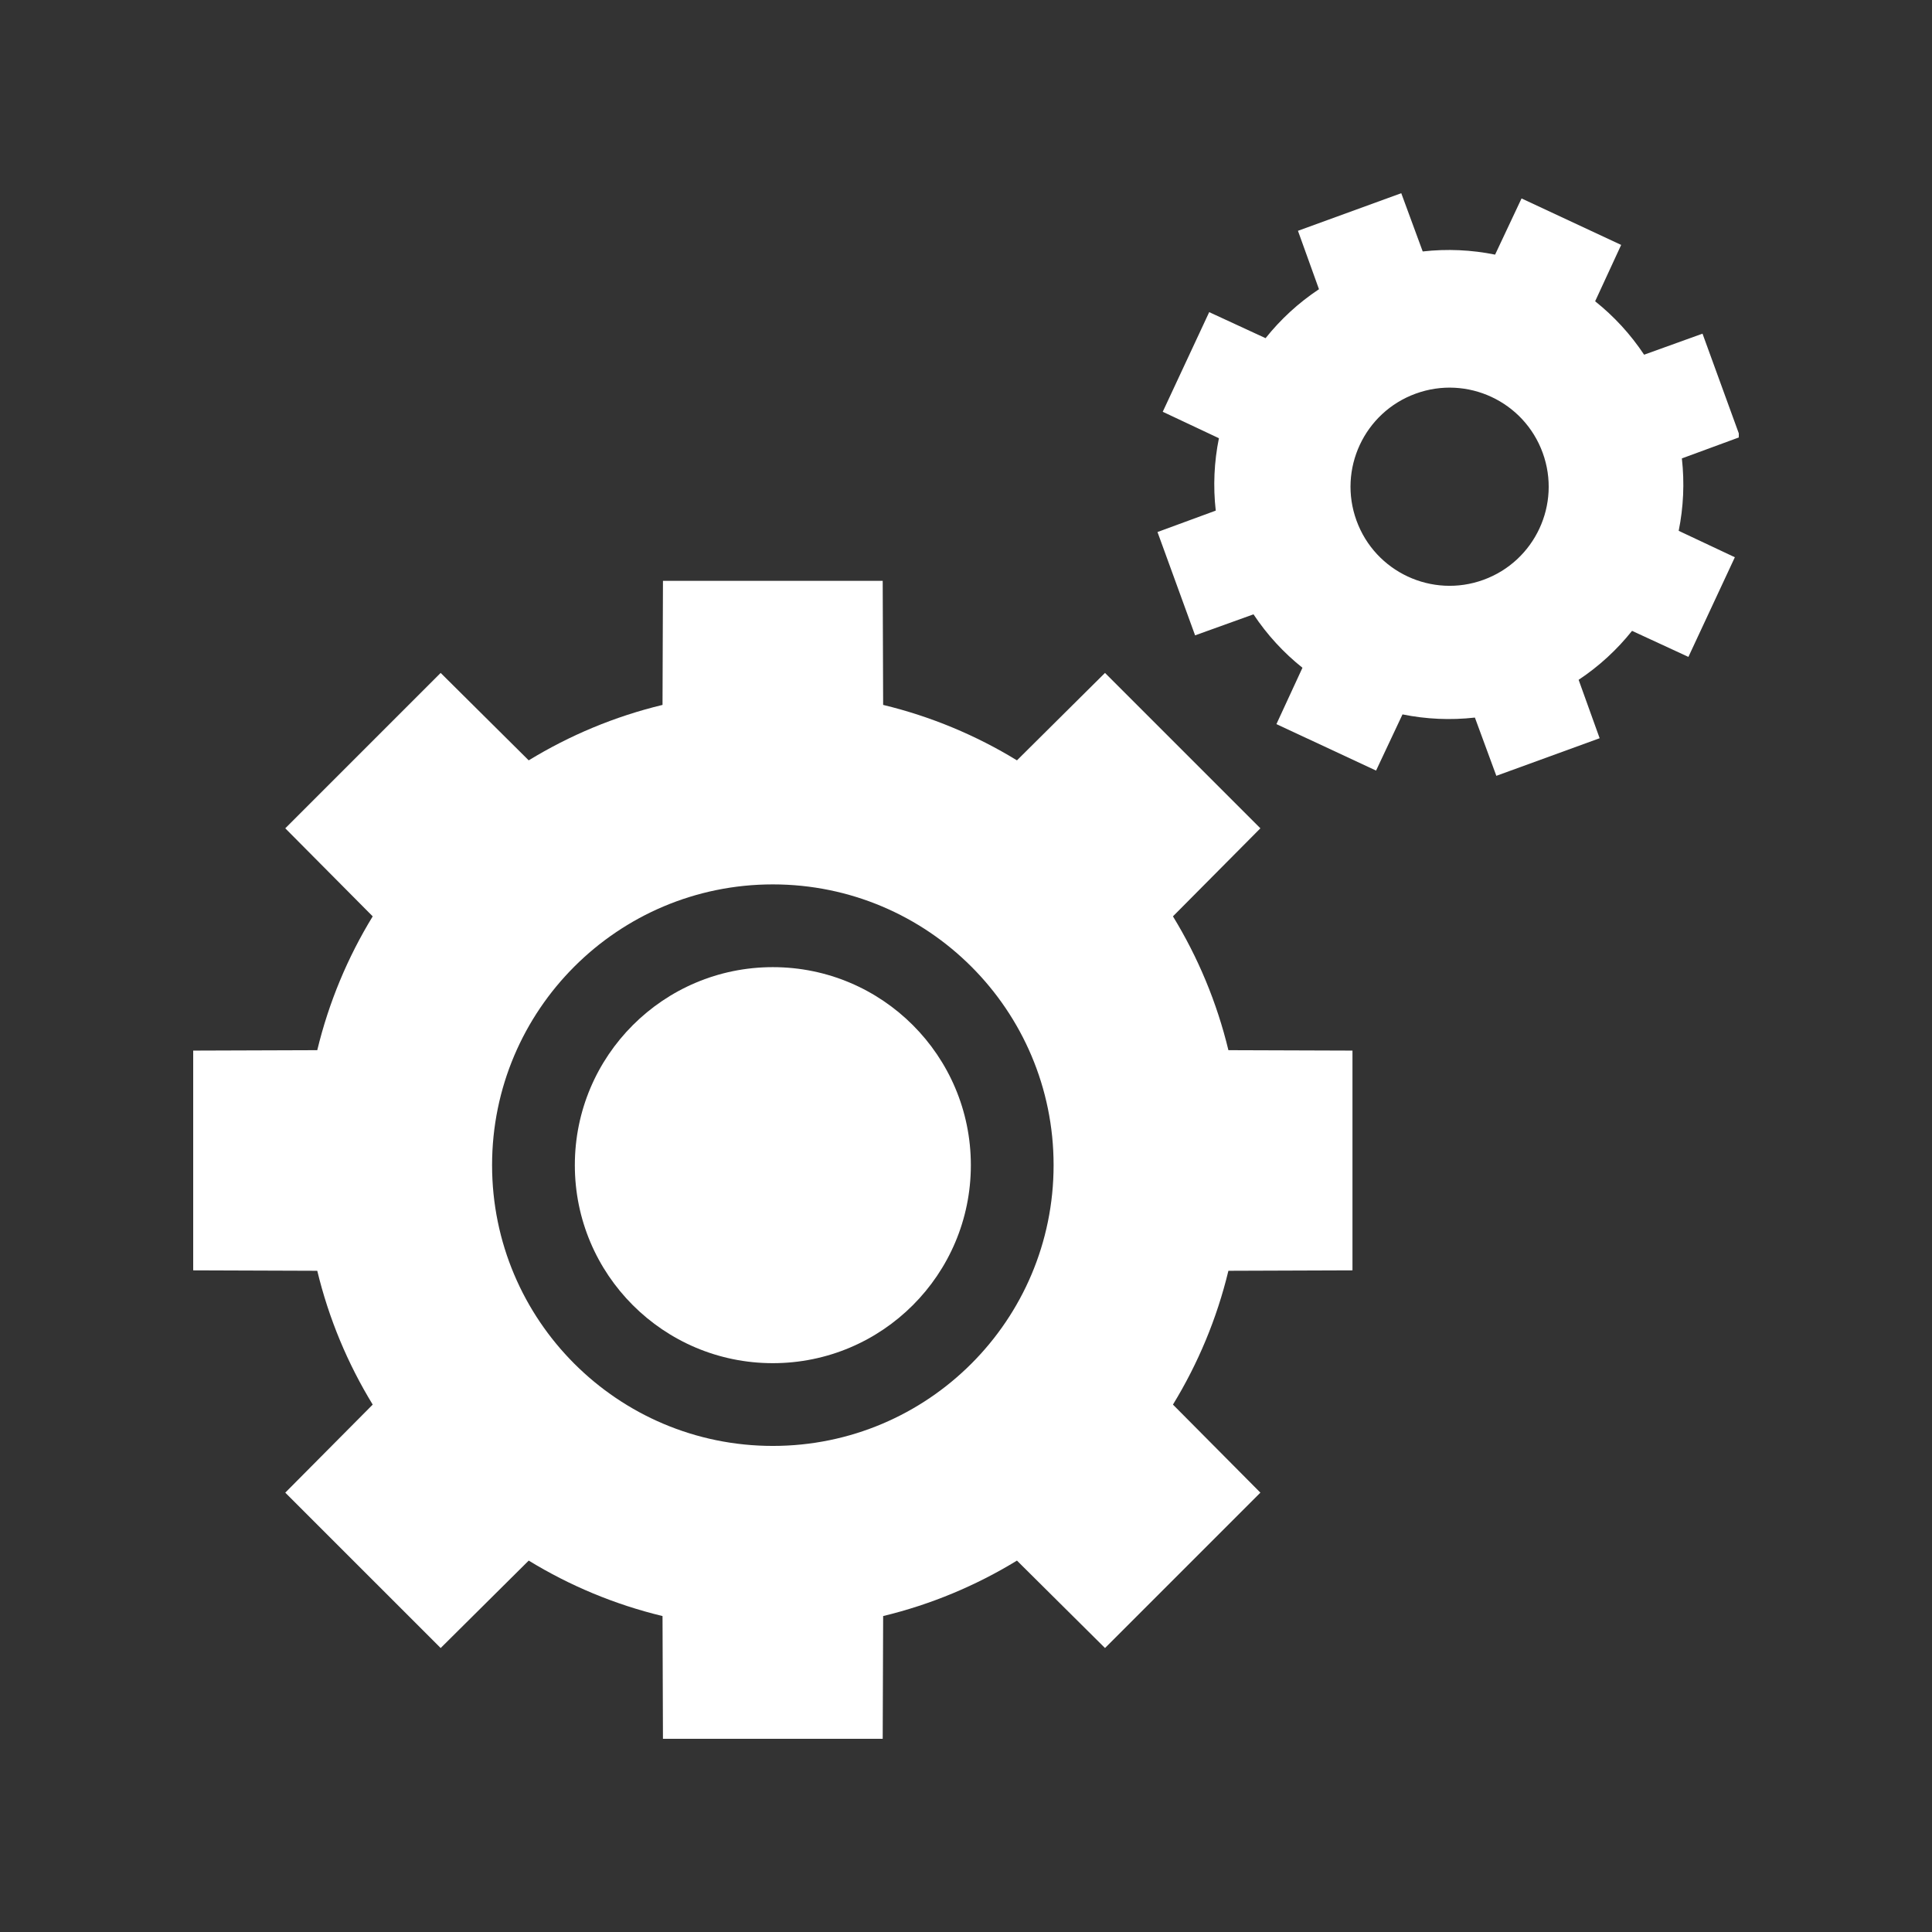 <svg xmlns="http://www.w3.org/2000/svg" xmlns:svg="http://www.w3.org/2000/svg" id="svg3063" width="354.331" height="354.331" version="1.1" xml:space="preserve"><rect width="100%" height="100%" fill="#333333" stroke="none"/><defs id="defs3067"><clipPath id="clipPath3077" clipPathUnits="userSpaceOnUse"><path id="path3079" d="m 28.346,28.346 226.772,0 0,226.772 -226.772,0 0,-226.772 z"/></clipPath></defs><g id="g3071" transform="matrix(1.25,0,0,-1.25,0,354.331)"><g id="g3073"><g id="g3075" clip-path="url(#clipPath3077)"><g id="g3081" transform="translate(113.39,71.318)"><path id="path3083" fill="#FFF" fill-opacity="1" fill-rule="nonzero" stroke="none" d="m 0,0 c -22.75,0 -41.192,18.442 -41.192,41.195 0,22.75 18.442,41.193 41.192,41.193 22.752,0 41.195,-18.443 41.195,-41.193 C 41.195,18.442 22.752,0 0,0 m 85.046,25.76 0,32.243 -18.203,0.061 c -1.696,7.028 -4.467,13.634 -8.137,19.635 L 71.535,90.618 48.737,113.416 35.818,100.588 c -5.999,3.668 -12.606,6.439 -19.632,8.135 l -0.065,18.203 -32.24,0 -0.065,-18.204 c -7.026,-1.695 -13.631,-4.467 -19.632,-8.135 l -12.92,12.829 -22.798,-22.799 12.829,-12.919 c -3.669,-6 -6.44,-12.606 -8.136,-19.634 l -18.202,-0.061 0,-32.243 18.203,-0.064 c 1.695,-7.027 4.467,-13.633 8.135,-19.633 l -12.829,-12.919 22.799,-22.798 12.919,12.829 c 6.001,-3.669 12.606,-6.442 19.633,-8.137 l 0.064,-18.202 32.24,0 0.066,18.202 c 7.026,1.697 13.632,4.468 19.632,8.137 L 48.738,-29.653 71.535,-6.855 58.707,6.063 c 3.669,6 6.441,12.606 8.136,19.633 l 18.203,0.064 z"/></g><g id="g3085" transform="translate(142.444,112.513)"><path id="path3087" fill="#FFF" fill-opacity="1" fill-rule="nonzero" stroke="none" d="m 0,0 c 0,-16.048 -13.007,-29.054 -29.054,-29.054 -16.044,0 -29.05,13.006 -29.05,29.054 0,16.045 13.006,29.051 29.05,29.051 C -13.007,29.051 0,16.045 0,0"/></g><g id="g3089" transform="translate(217.658,198.394)"><path id="path3091" fill="#FFF" fill-opacity="1" fill-rule="nonzero" stroke="none" d="m 0,0 c -7.543,-2.746 -15.884,1.144 -18.63,8.688 -2.746,7.543 1.144,15.884 8.688,18.629 7.545,2.746 15.884,-1.142 18.63,-8.685 C 11.434,11.086 7.545,2.746 0,0 m 29.107,17.812 8.546,3.144 -5.517,15.159 -8.568,-3.087 c -2,3.014 -4.434,5.646 -7.186,7.839 l 3.819,8.27 -14.618,6.817 -3.879,-8.243 c -3.447,0.698 -7.027,0.872 -10.621,0.466 l -3.146,8.547 -15.157,-5.517 3.084,-8.57 c -3.012,-1.998 -5.643,-4.432 -7.837,-7.183 l -8.27,3.82 -6.817,-14.619 8.243,-3.88 c -0.699,-3.448 -0.872,-7.028 -0.466,-10.623 l -8.547,-3.142 5.517,-15.159 8.569,3.085 c 1.999,-3.015 4.433,-5.646 7.184,-7.839 l -3.82,-8.269 14.62,-6.817 3.878,8.243 c 3.449,-0.699 7.028,-0.872 10.622,-0.467 l 3.146,-8.546 15.157,5.516 -3.083,8.57 c 3.013,2 5.644,4.433 7.837,7.185 l 8.269,-3.821 6.815,14.619 -8.241,3.879 c 0.698,3.448 0.874,7.029 0.467,10.623"/></g></g></g></g></svg>